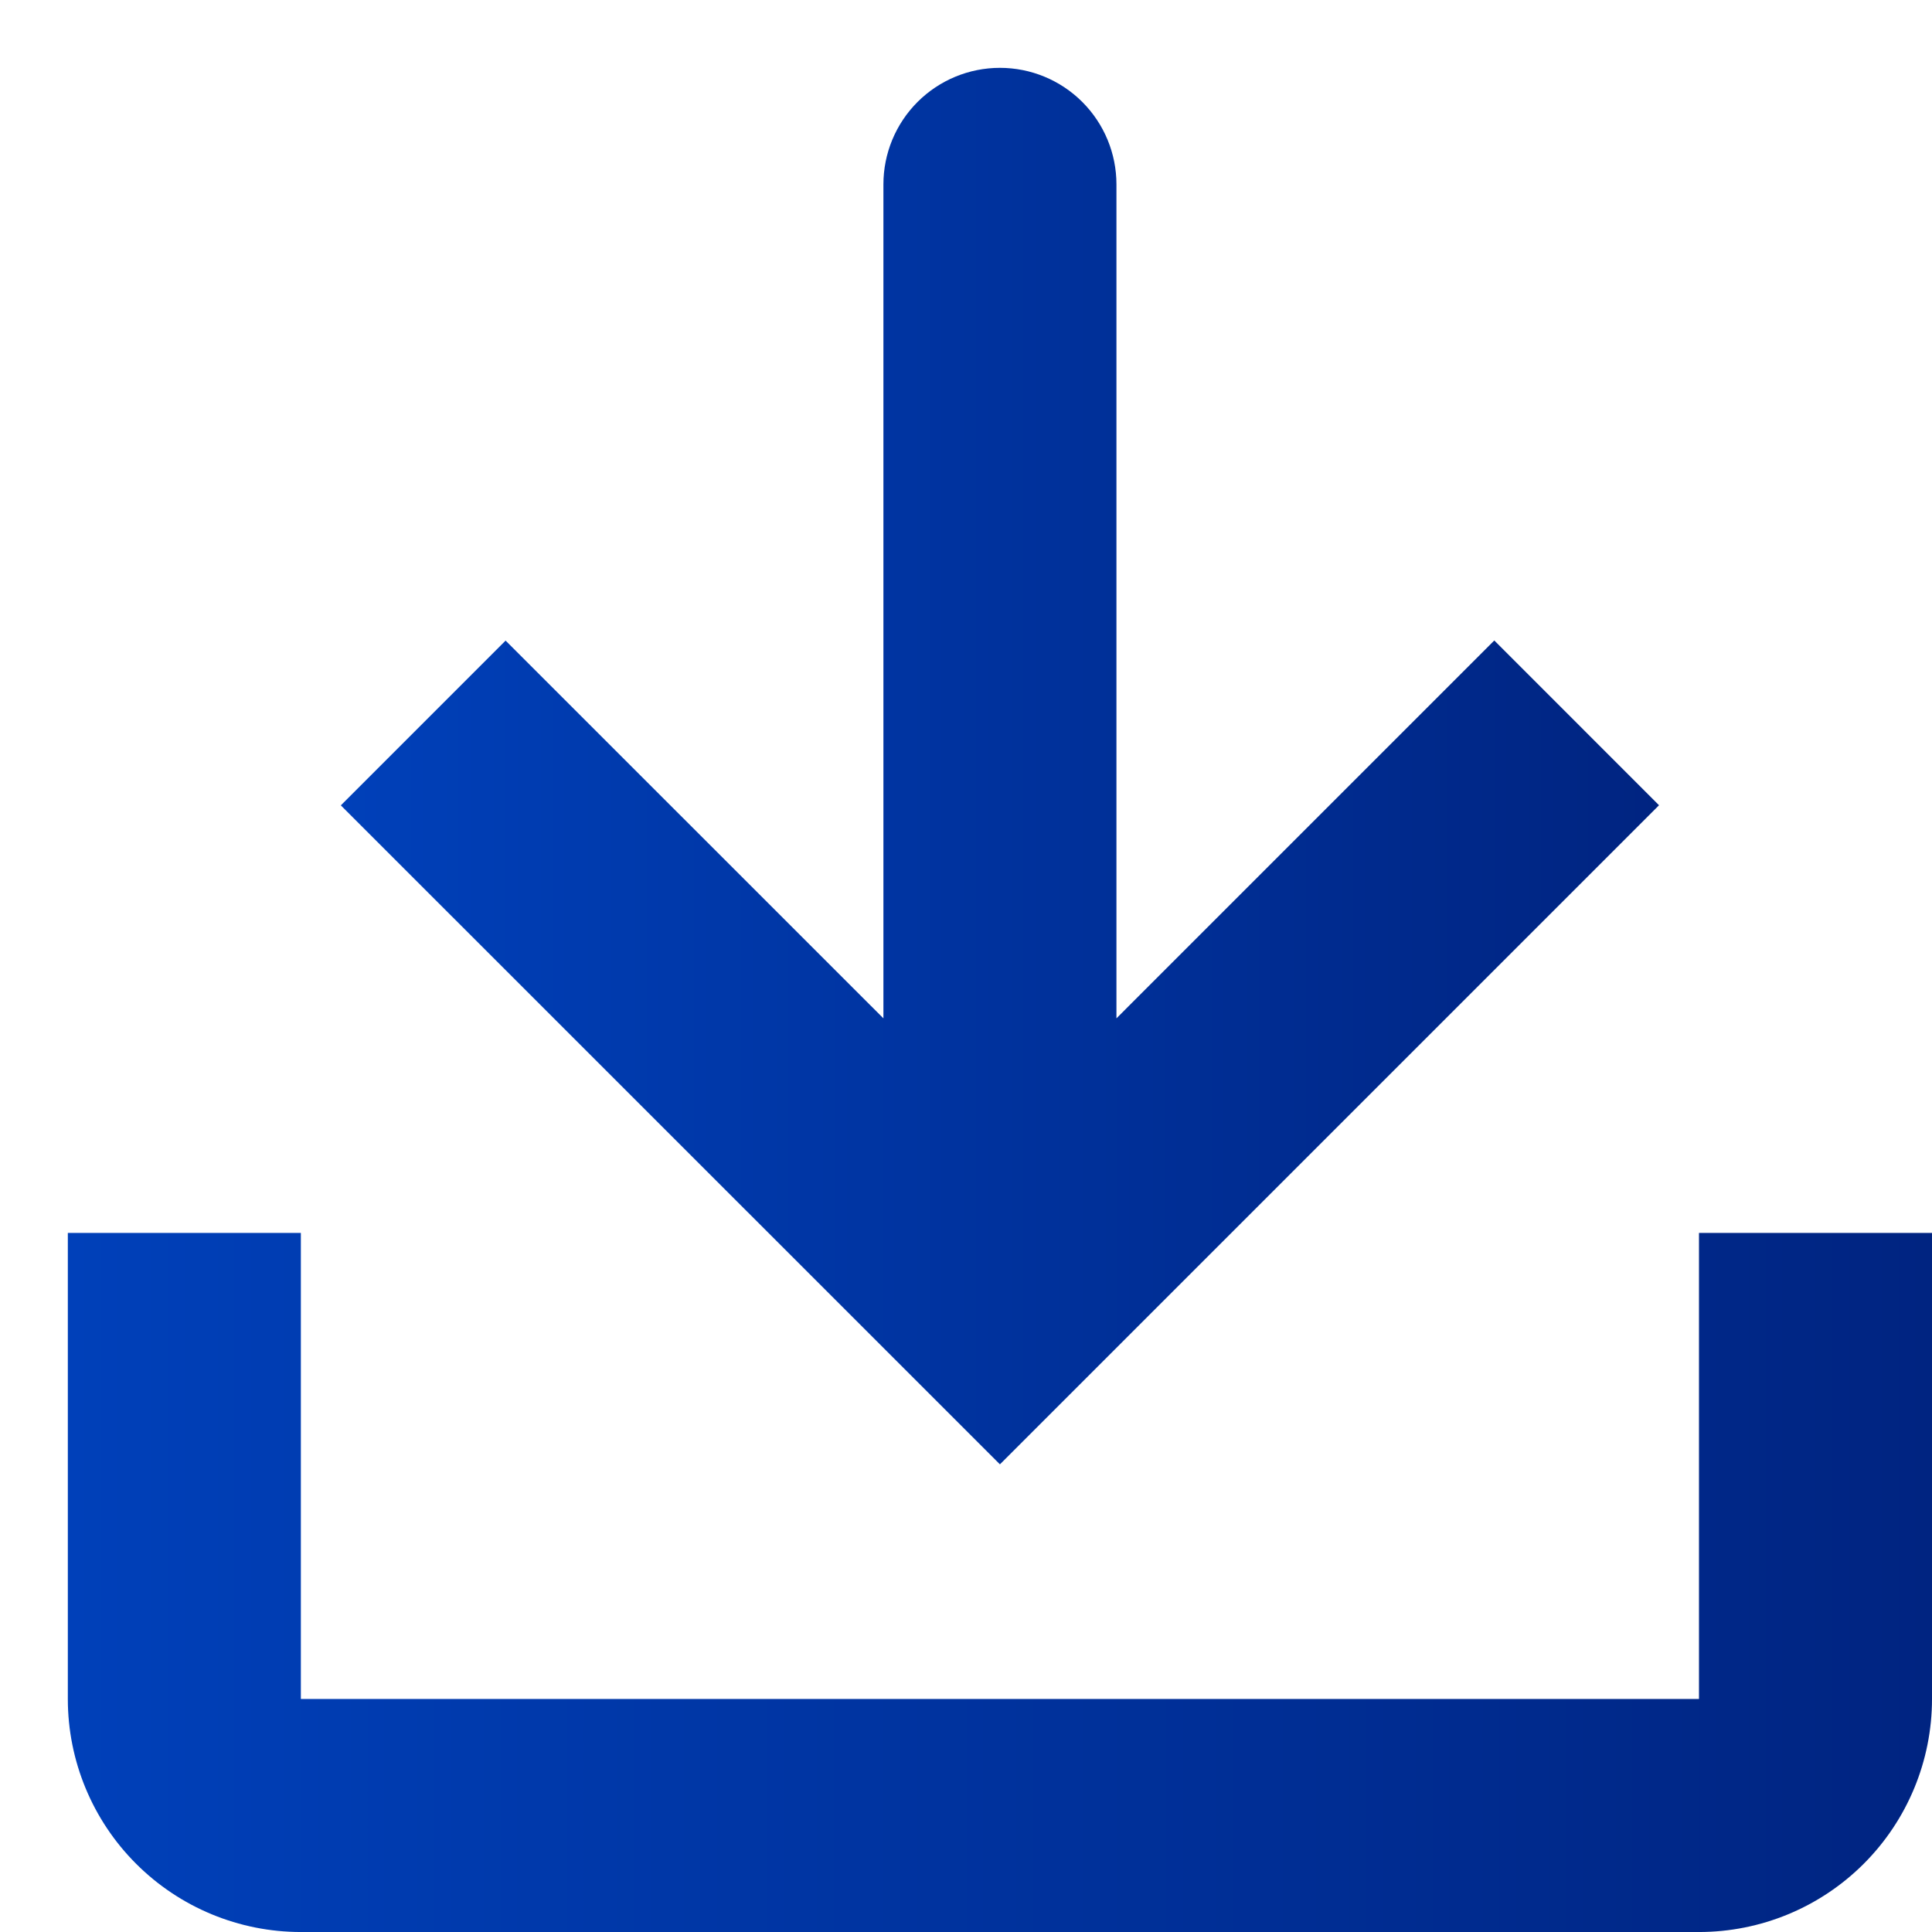 <svg width="130" height="130" viewBox="0 0 130 130" fill="none" xmlns="http://www.w3.org/2000/svg">
<g clip-path="url(#clip0_451_1353)">
<path d="M59.443 12.405C59.443 10.326 60.269 8.332 61.739 6.861C63.21 5.391 65.204 4.565 67.283 4.565C69.362 4.565 71.356 5.391 72.826 6.861C74.297 8.332 75.123 10.326 75.123 12.405V68.522L100.547 43.097L111.632 54.183L67.283 98.532L22.934 54.191L34.019 43.105L59.443 68.522V12.405Z" fill="url(#paint0_linear_451_1353)"/>
<path d="M4.564 82.962H20.244V114.321H114.321V82.962H130V114.321C130 118.48 128.348 122.468 125.408 125.408C122.467 128.349 118.479 130.001 114.321 130.001H20.244C16.085 130.001 12.097 128.349 9.157 125.408C6.216 122.468 4.564 118.48 4.564 114.321V82.962Z" fill="url(#paint1_linear_451_1353)"/>
</g>
<defs>
<linearGradient id="paint0_linear_451_1353" x1="22.934" y1="57.467" x2="111.632" y2="57.467" gradientUnits="userSpaceOnUse">
<stop stop-color="#0040B9"/>
<stop offset="1" stop-color="#002481"/>
</linearGradient>
<linearGradient id="paint1_linear_451_1353" x1="4.564" y1="109.444" x2="130" y2="109.444" gradientUnits="userSpaceOnUse">
<stop stop-color="#0040B9"/>
<stop offset="1" stop-color="#002481"/>
</linearGradient>
<clipPath id="clip0_451_1353">
<rect width="130" height="130" fill="white"/>
</clipPath>
</defs>
</svg>
